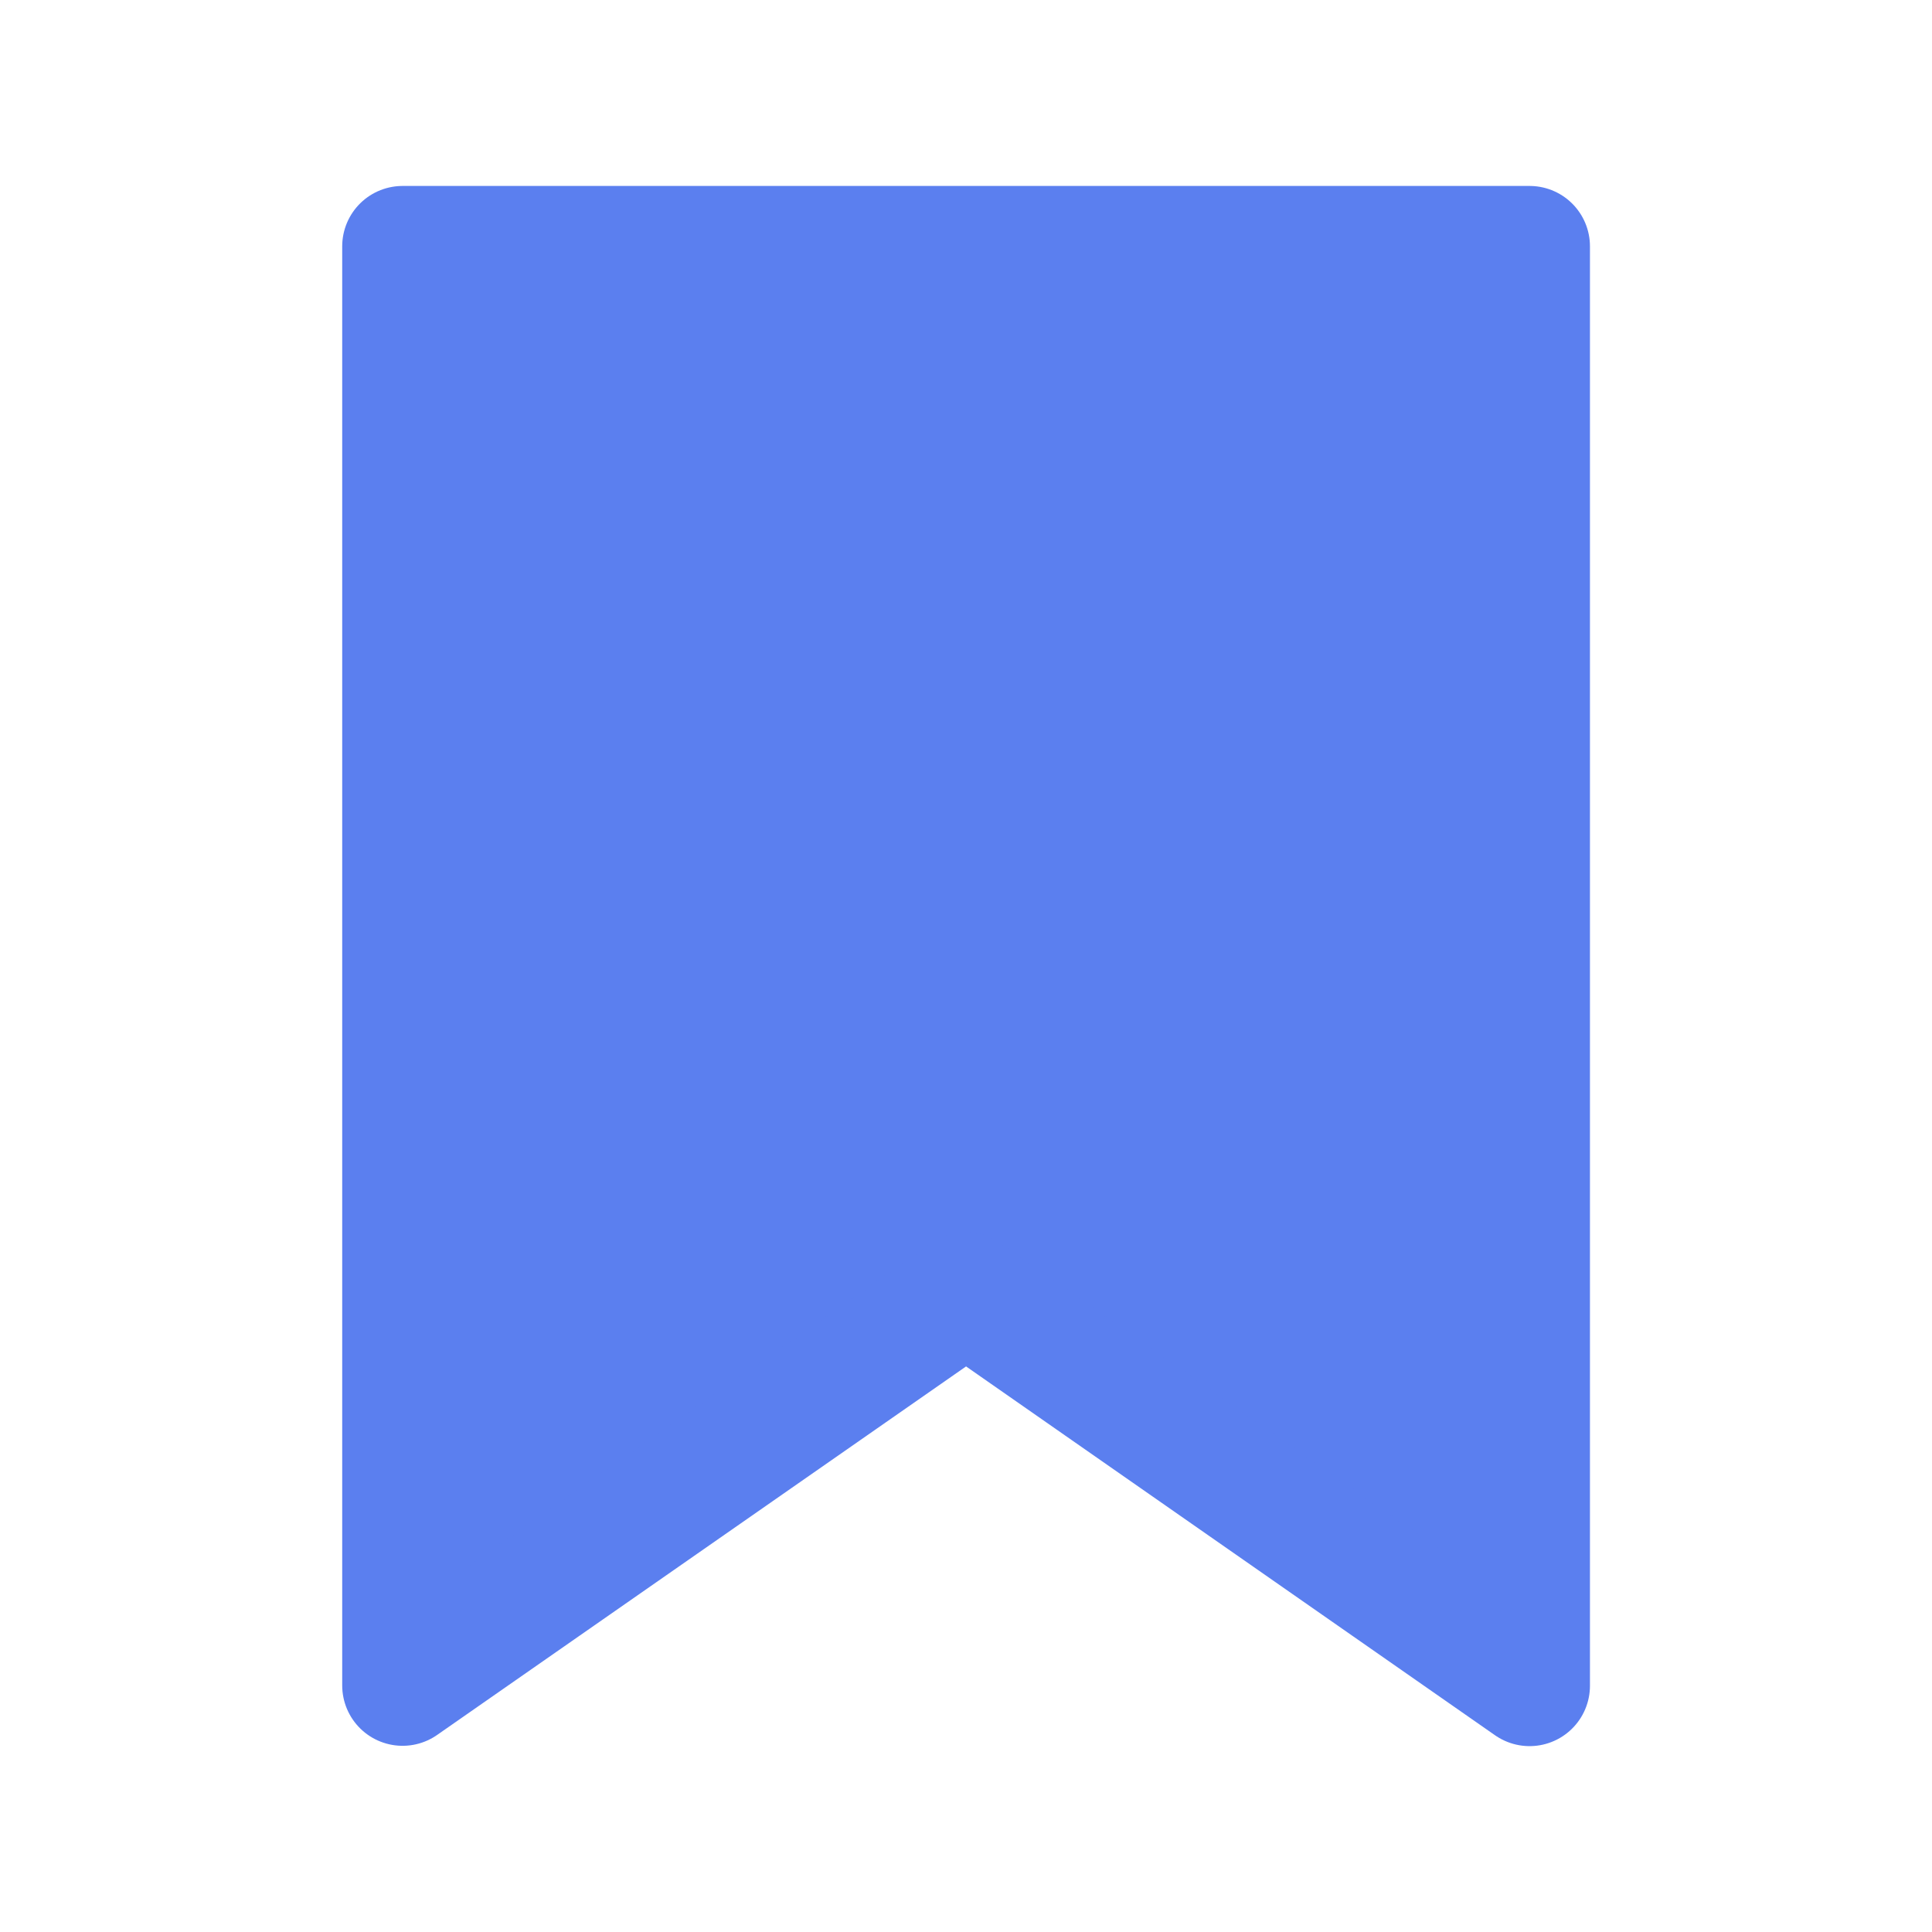 <svg xmlns="http://www.w3.org/2000/svg" width="24" height="24">
    <path data-name="빼기 29" d="M16.9 17.881h0L9.9 13l-7 4.877V0h14v17.881z" transform="translate(2.101 3.06)" style="fill:#5b7fef;stroke:#5b7fef;stroke-linecap:round;stroke-linejoin:round;stroke-width:1.5px"/>
</svg>
